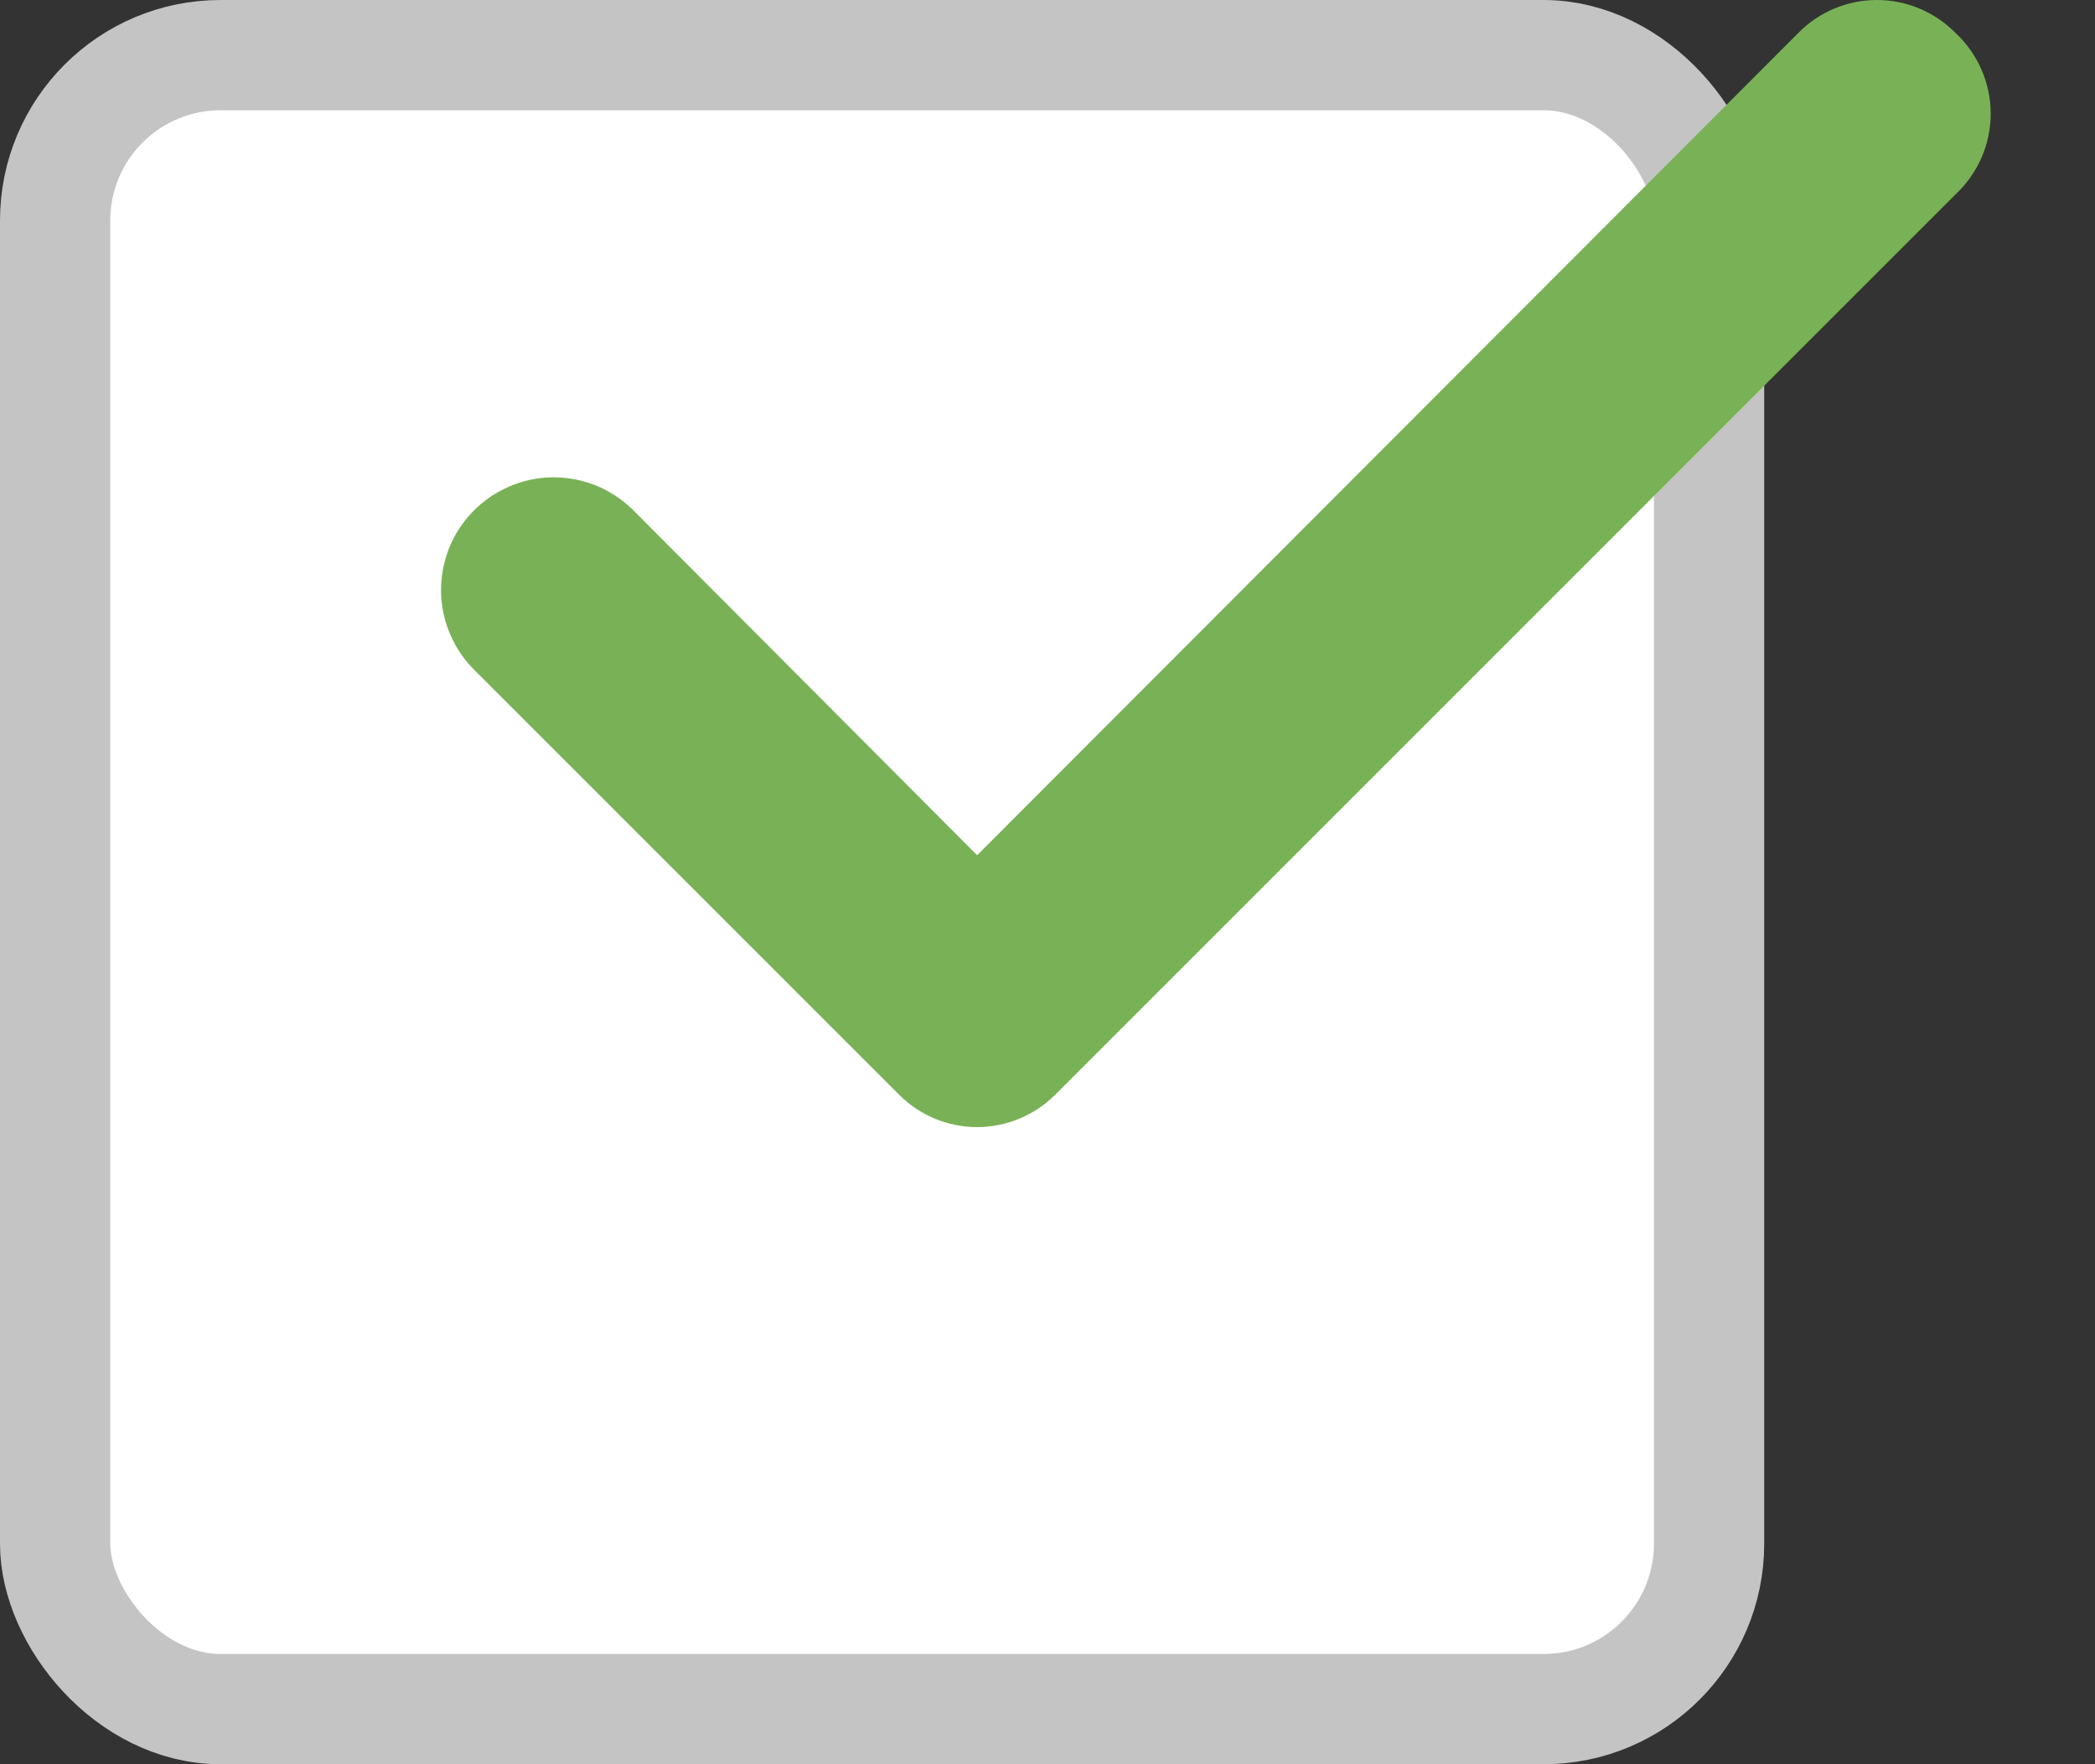 <svg width="19" height="16" viewBox="0 0 19 16" fill="none" xmlns="http://www.w3.org/2000/svg">
<rect x="0" y="0" width="19" height="16" fill="#333333" stroke="none"/>
<rect x="0.5" y="0.5" width="15" height="15" rx="1.5" fill="white" stroke="#C4C4C4"/>
<path d="M17.732 0.296C17.639 0.202 17.528 0.128 17.407 0.077C17.285 0.026 17.154 0 17.022 0C16.89 0 16.759 0.026 16.637 0.077C16.515 0.128 16.405 0.202 16.312 0.296L8.862 7.756L5.732 4.616C5.635 4.523 5.521 4.449 5.397 4.4C5.272 4.351 5.138 4.327 5.004 4.329C4.87 4.331 4.738 4.36 4.615 4.414C4.492 4.467 4.38 4.544 4.287 4.641C4.194 4.737 4.12 4.851 4.071 4.976C4.022 5.101 3.998 5.234 4 5.368C4.002 5.503 4.031 5.635 4.085 5.758C4.138 5.881 4.215 5.993 4.312 6.086L8.152 9.926C8.245 10.02 8.355 10.094 8.477 10.145C8.599 10.195 8.73 10.222 8.862 10.222C8.994 10.222 9.125 10.195 9.246 10.145C9.368 10.094 9.479 10.02 9.572 9.926L17.732 1.766C17.833 1.672 17.914 1.558 17.97 1.432C18.025 1.306 18.054 1.169 18.054 1.031C18.054 0.893 18.025 0.756 17.97 0.63C17.914 0.503 17.833 0.389 17.732 0.296Z" fill="#79B256"/>
</svg>
